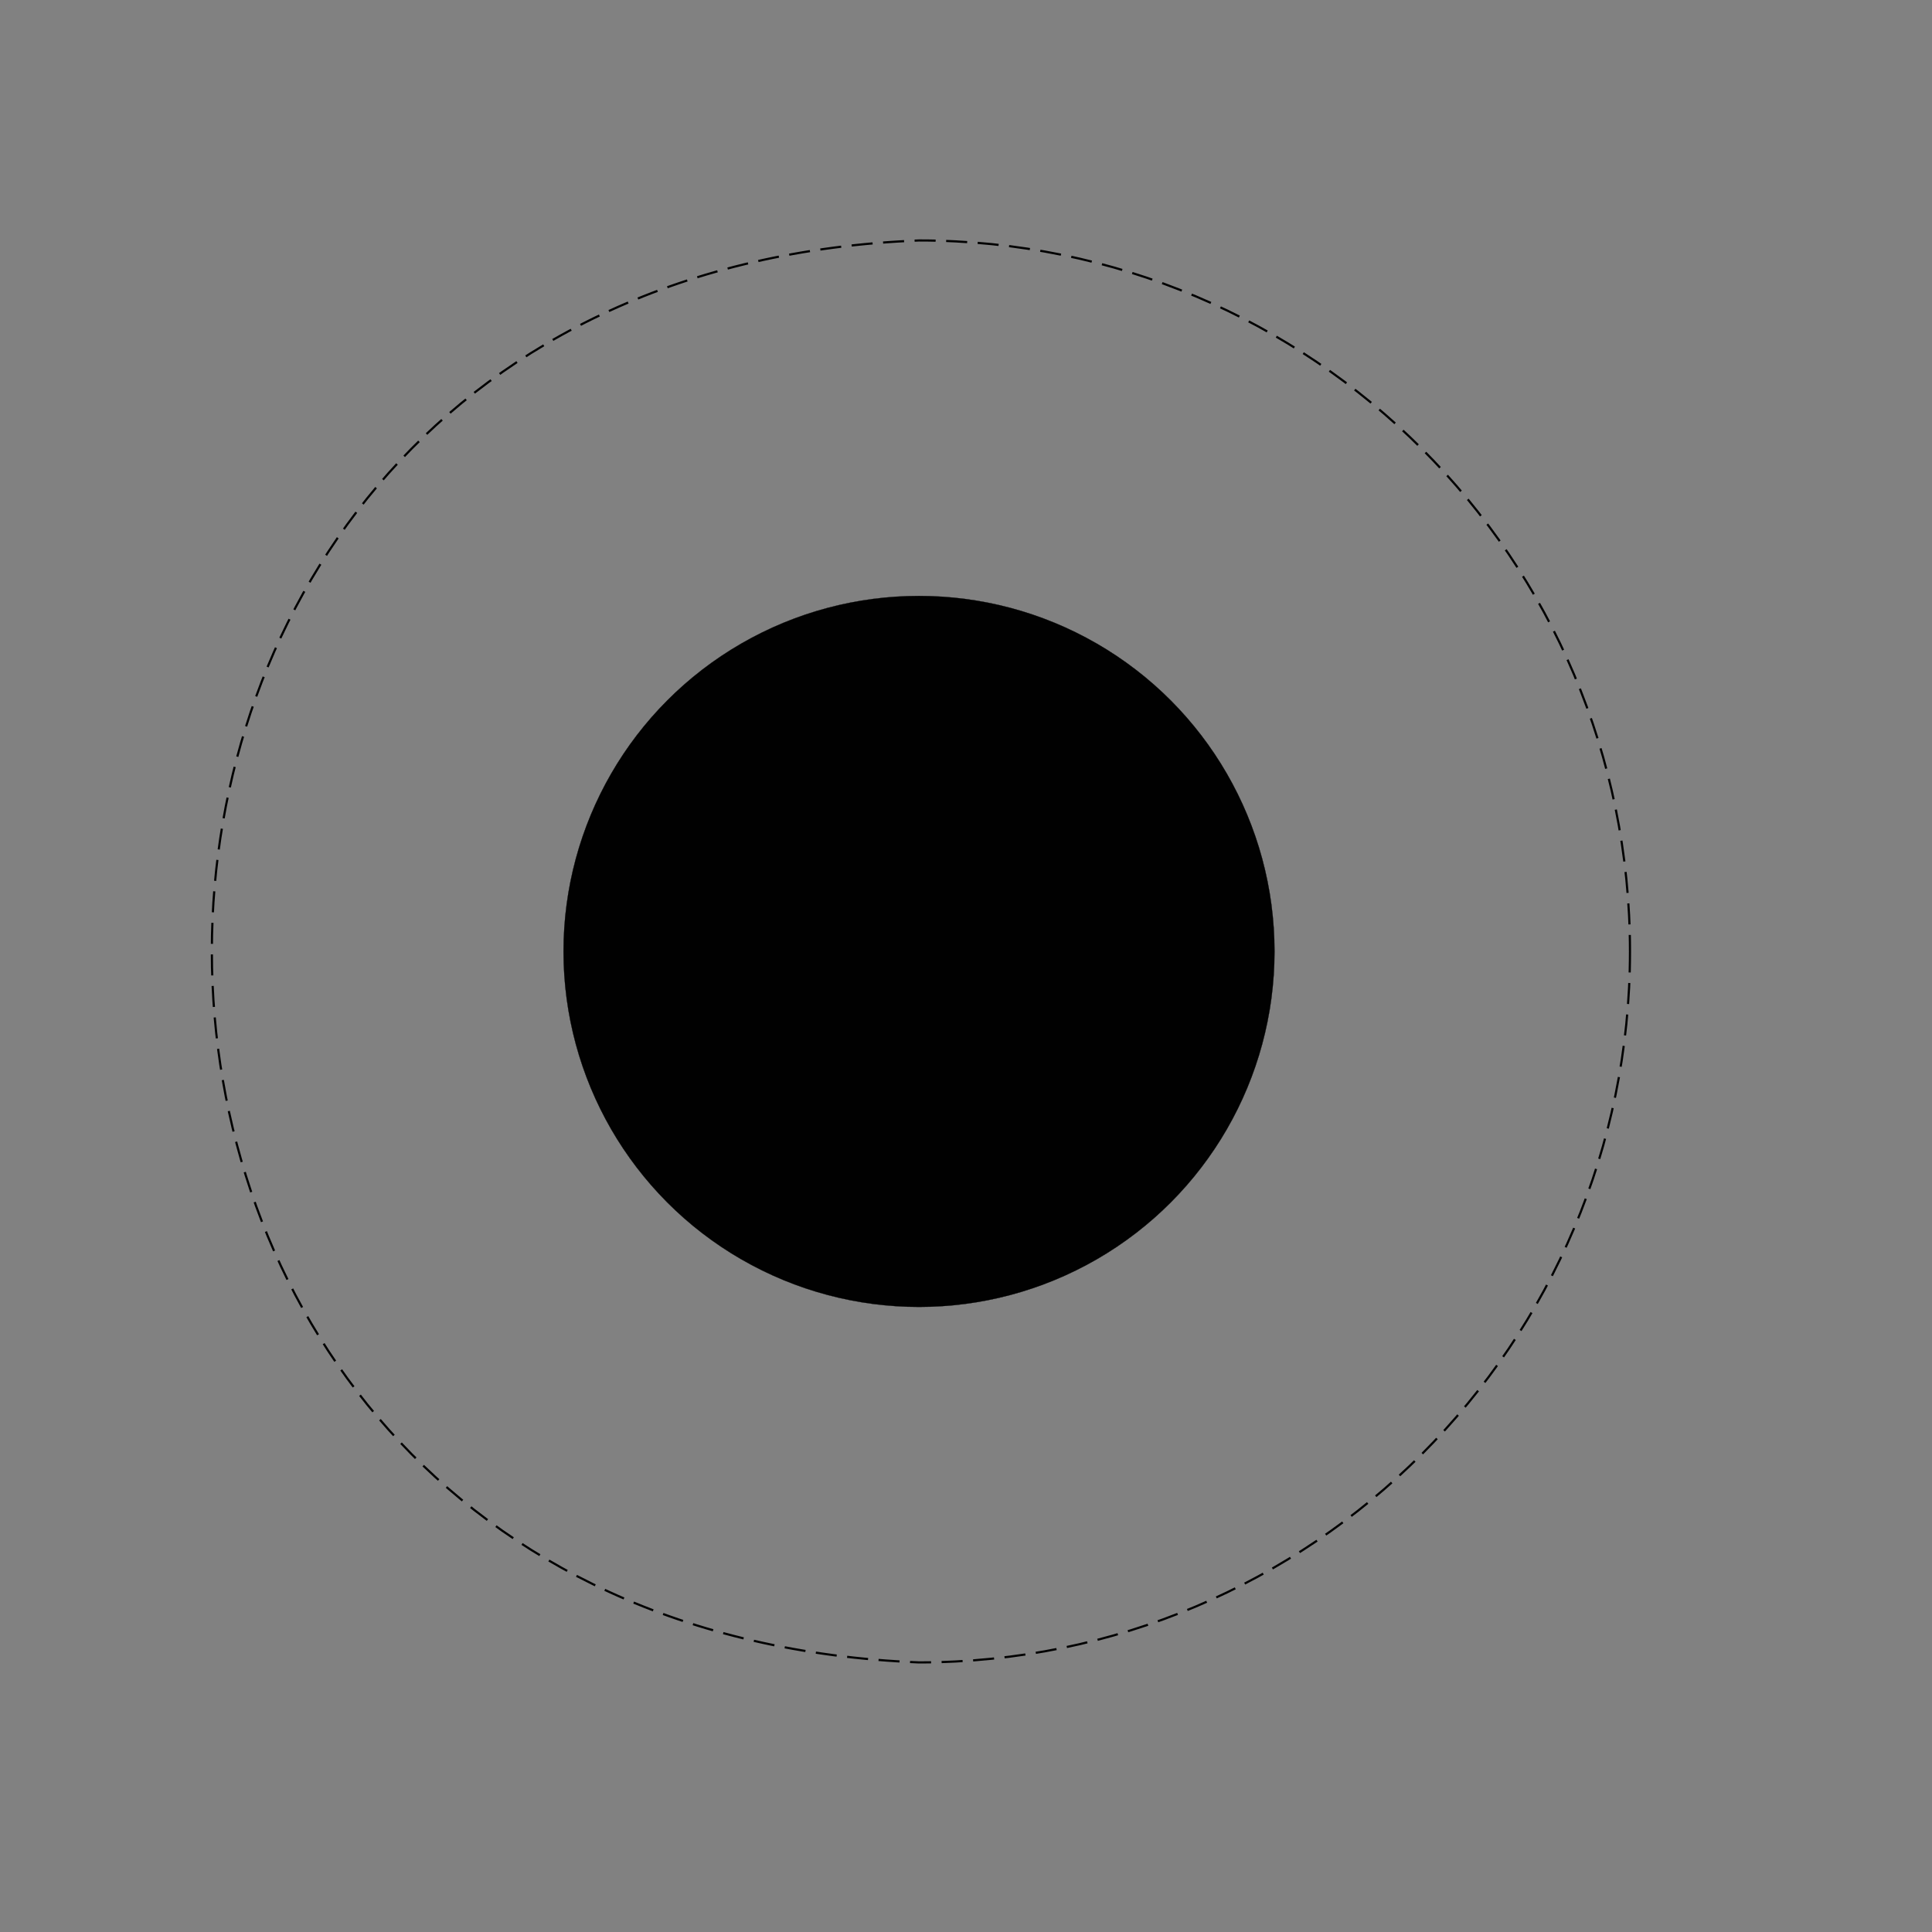 <svg version="1.2" baseProfile="tiny" xmlns="http://www.w3.org/2000/svg" viewBox="0 0 75 75" overflow="visible" xml:space="preserve"><path fill="#818181" d="M0 0h75v75H0z"/><g stroke="#010101" stroke-miterlimit="10" transform="matrix(.092 0 0 .092 862.719 338.161)"><path fill="none" stroke-width=".919" stroke-dasharray="8.88,4.44" d="M-8689.6-3274.2c0 165.7-134.3 300-300 300-397.9-15.8-397.8-584.3 0-600 165.7 0 300 134.3 300 300z"/><circle fill="#010101" stroke-width=".092" cx="-8989.6" cy="-3274.2" r="150"/></g></svg>